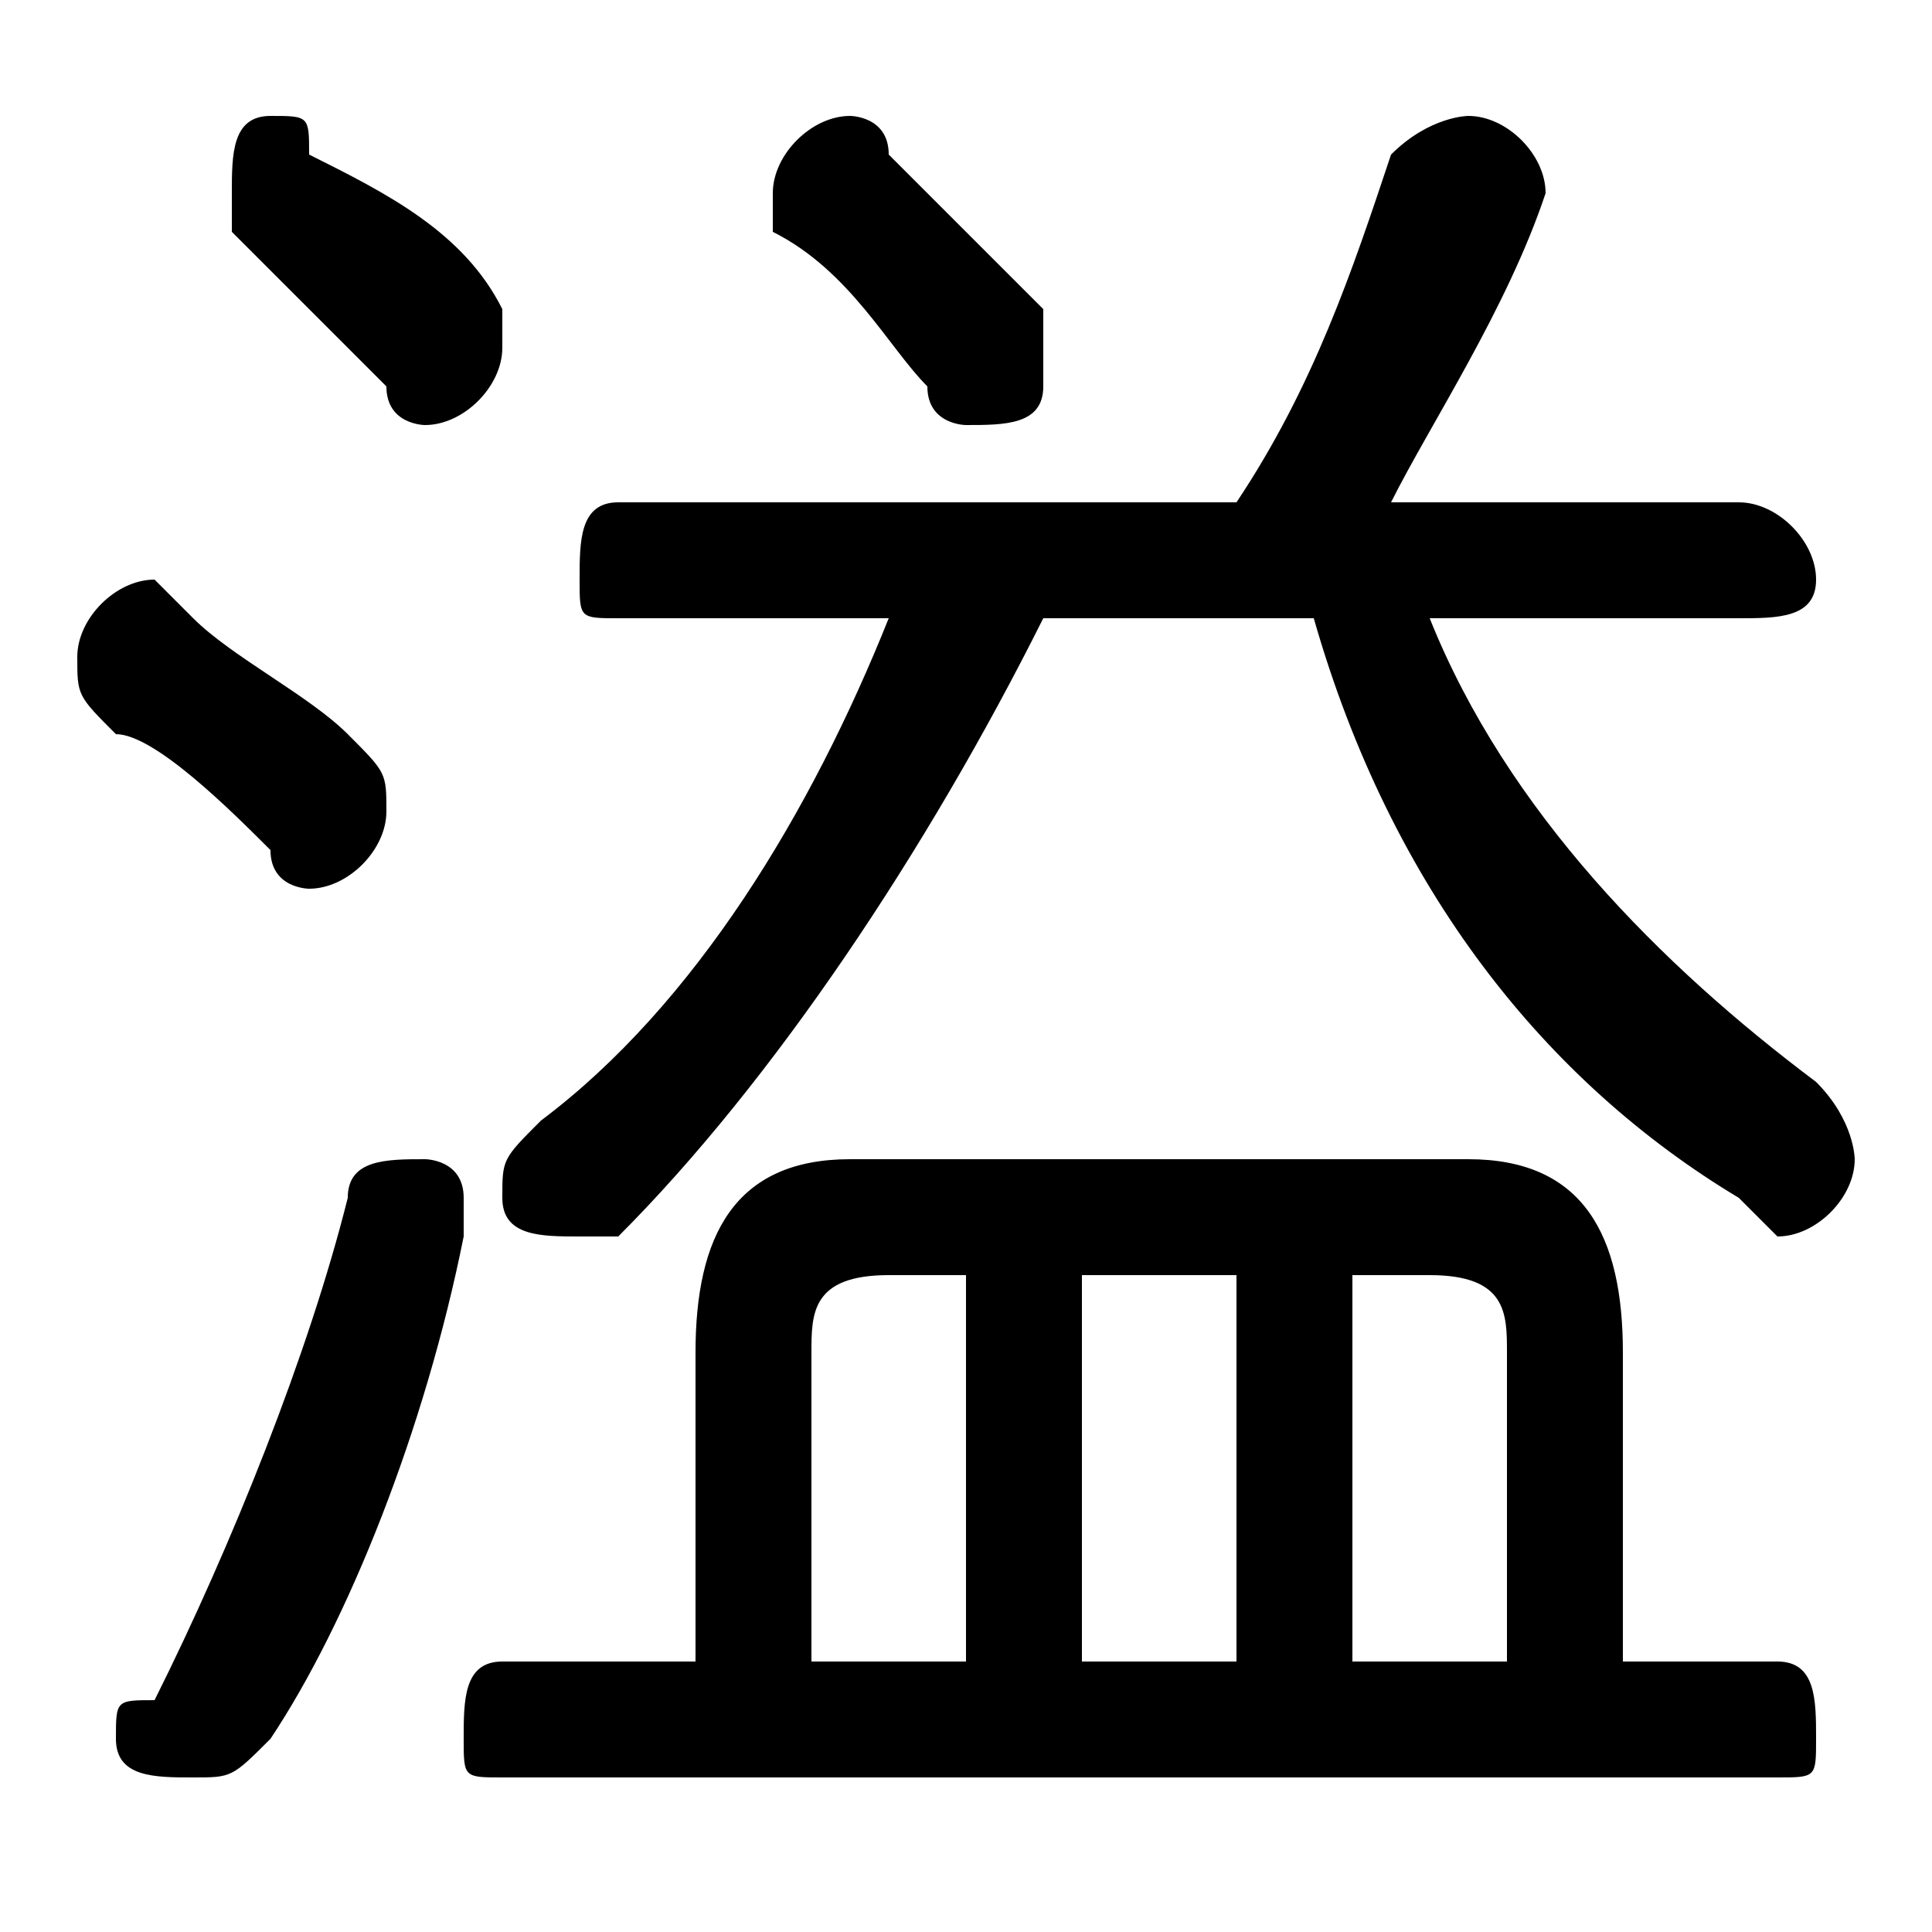 <svg xmlns="http://www.w3.org/2000/svg" viewBox="0 -44.0 50.0 50.0">
    <rect x="0" y="-44.0" width="50.0" height="50.0" fill="#808080" stroke="none"/>
    <g transform="scale(1, -1)">
        <!-- ボディの枠 -->
        <rect x="0" y="-6.0" width="50.0" height="50.0"
            stroke="white" fill="white"/>
        <!-- グリフ座標系の原点 -->
        <circle cx="0" cy="0" r="5" fill="white"/>
        <!-- グリフのアウトライン -->
        <g style="fill:black;stroke:#000000;stroke-width:0;stroke-linecap:round;stroke-linejoin:round;">
        <path d="M 18.0 1.0 L 13.0 1.0 C 12.0 1.0 12.0 -0.0 12.0 -1.0 C 12.0 -2.0 12.0 -2.0 13.0 -2.0 L 46.0 -2.0 C 47.0 -2.0 47.0 -2.0 47.0 -1.0 C 47.0 -0.0 47.0 1.0 46.0 1.0 L 42.0 1.0 L 42.0 9.0 C 42.0 12.0 41.0 14.0 38.0 14.0 L 22.0 14.0 C 19.0 14.0 18.0 12.0 18.0 9.0 Z M 21.0 1.0 L 21.0 9.0 C 21.0 10.0 21.0 11.0 23.0 11.0 L 25.0 11.0 L 25.0 1.0 Z M 39.0 1.0 L 35.0 1.0 L 35.0 11.0 L 37.0 11.0 C 39.0 11.0 39.0 10.0 39.0 9.0 Z M 32.0 1.0 L 28.0 1.0 L 28.0 11.0 L 32.0 11.0 Z M 36.0 31.0 C 37.0 33.0 39.0 36.0 40.0 39.0 C 40.0 39.0 40.0 39.0 40.0 39.0 C 40.0 40.0 39.0 41.0 38.0 41.0 C 38.0 41.0 37.0 41.0 36.0 40.0 C 35.0 37.0 34.0 34.0 32.0 31.0 L 16.0 31.0 C 15.0 31.0 15.0 30.0 15.0 29.0 C 15.0 28.0 15.0 28.0 16.0 28.0 L 23.0 28.0 C 21.0 23.0 18.0 18.0 14.0 15.0 C 13.0 14.0 13.0 14.0 13.0 13.0 C 13.0 12.0 14.0 12.0 15.0 12.0 C 15.0 12.0 16.0 12.0 16.0 12.0 C 20.0 16.0 24.0 22.0 27.0 28.0 L 34.0 28.0 C 36.0 21.0 40.0 16.0 45.0 13.0 C 46.0 12.0 46.0 12.0 46.0 12.0 C 47.0 12.0 48.0 13.0 48.0 14.0 C 48.0 14.0 48.0 15.0 47.0 16.0 C 43.0 19.0 39.0 23.0 37.0 28.0 L 45.0 28.0 C 46.0 28.0 47.0 28.0 47.0 29.0 C 47.0 30.0 46.0 31.0 45.0 31.0 Z M 23.0 40.0 C 23.0 41.0 22.0 41.0 22.0 41.0 C 21.0 41.0 20.0 40.0 20.0 39.0 C 20.0 39.0 20.0 39.0 20.0 38.0 C 22.0 37.0 23.0 35.0 24.0 34.0 C 24.0 33.0 25.0 33.0 25.0 33.0 C 26.0 33.0 27.0 33.0 27.0 34.0 C 27.0 35.0 27.0 35.0 27.0 36.0 C 26.0 37.0 24.0 39.0 23.0 40.0 Z M 8.0 40.0 C 8.0 41.0 8.0 41.0 7.0 41.0 C 6.0 41.0 6.0 40.0 6.0 39.0 C 6.0 38.0 6.0 38.0 6.0 38.0 C 7.0 37.0 9.0 35.0 10.0 34.0 C 10.0 33.0 11.0 33.0 11.0 33.0 C 12.0 33.0 13.0 34.0 13.0 35.0 C 13.0 35.0 13.0 36.0 13.0 36.0 C 12.0 38.0 10.0 39.0 8.0 40.0 Z M 9.0 13.0 C 8.0 9.0 6.0 4.0 4.0 0.0 C 3.0 -0.0 3.0 -0.0 3.0 -1.0 C 3.0 -2.0 4.0 -2.0 5.0 -2.0 C 6.0 -2.0 6.0 -2.0 7.0 -1.0 C 9.0 2.0 11.0 7.0 12.0 12.0 C 12.0 12.0 12.0 12.0 12.0 13.0 C 12.0 14.0 11.0 14.0 11.0 14.0 C 10.0 14.0 9.0 14.0 9.0 13.0 Z M 5.0 28.0 C 5.0 28.0 4.0 29.0 4.0 29.0 C 3.0 29.0 2.0 28.0 2.0 27.0 C 2.0 26.0 2.0 26.0 3.0 25.0 C 4.0 25.0 6.0 23.0 7.0 22.0 C 7.0 21.0 8.0 21.0 8.0 21.0 C 9.0 21.0 10.0 22.0 10.0 23.0 C 10.0 24.0 10.0 24.0 9.0 25.0 C 8.0 26.0 6.0 27.0 5.0 28.0 Z"/>
    </g>
    </g>
</svg>
